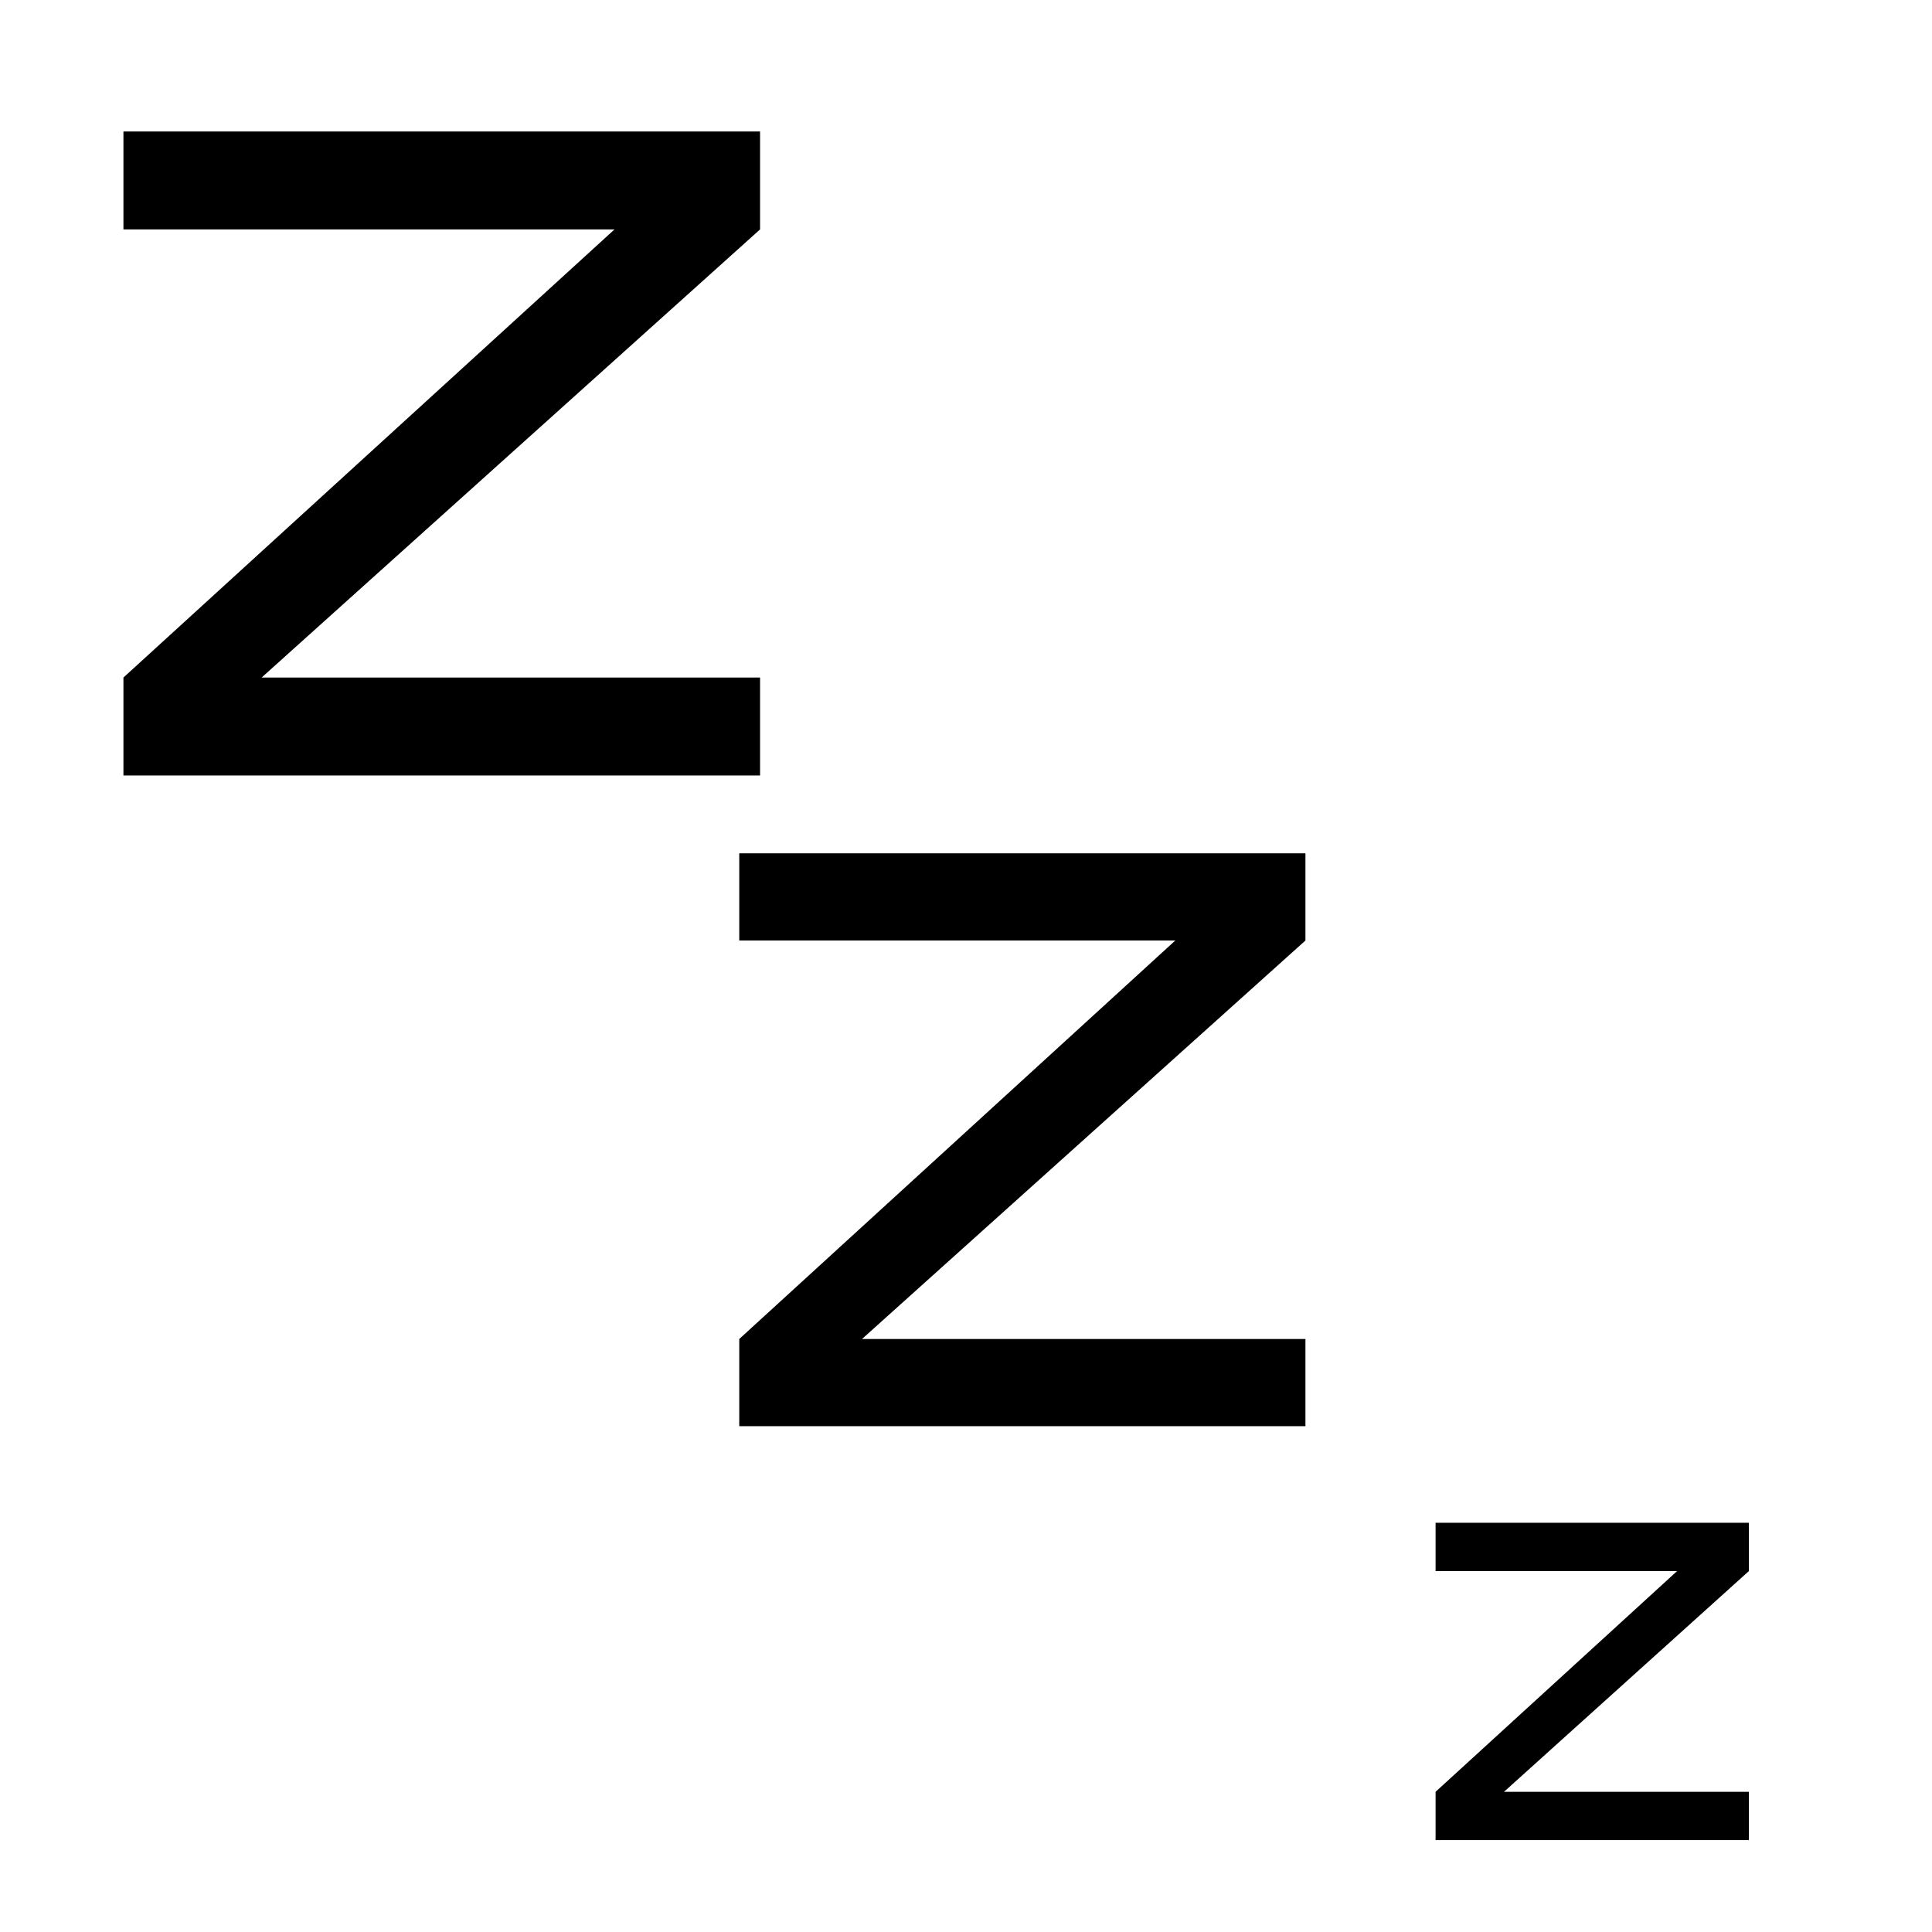 <?xml version="1.0" encoding="utf-8"?>
<!-- Generator: Adobe Illustrator 19.2.0, SVG Export Plug-In . SVG Version: 6.00 Build 0)  -->
<svg version="1.1" id="Layer_1" xmlns="http://www.w3.org/2000/svg" xmlns:xlink="http://www.w3.org/1999/xlink" x="0px" y="0px"
	 viewBox="0 0 288 288" style="enable-background:new 0 0 288 288;" xml:space="preserve">
<polygon points="113.3,34.2 39,101 113.3,101 113.3,115.6 18.4,115.6 18.4,101 91.6,34.2 18.4,34.2 18.4,19.6 113.3,19.6 "/>
<polygon points="194.6,140.2 128.5,199.6 194.6,199.6 194.6,212.6 110.2,212.6 110.2,199.6 175.2,140.2 110.2,140.2 110.2,127.2 
	194.6,127.2 "/>
<polygon points="260.7,234.2 224.2,267.1 260.7,267.1 260.7,274.3 214,274.3 214,267.1 250,234.2 214,234.2 214,227 260.7,227 "/>
</svg>

